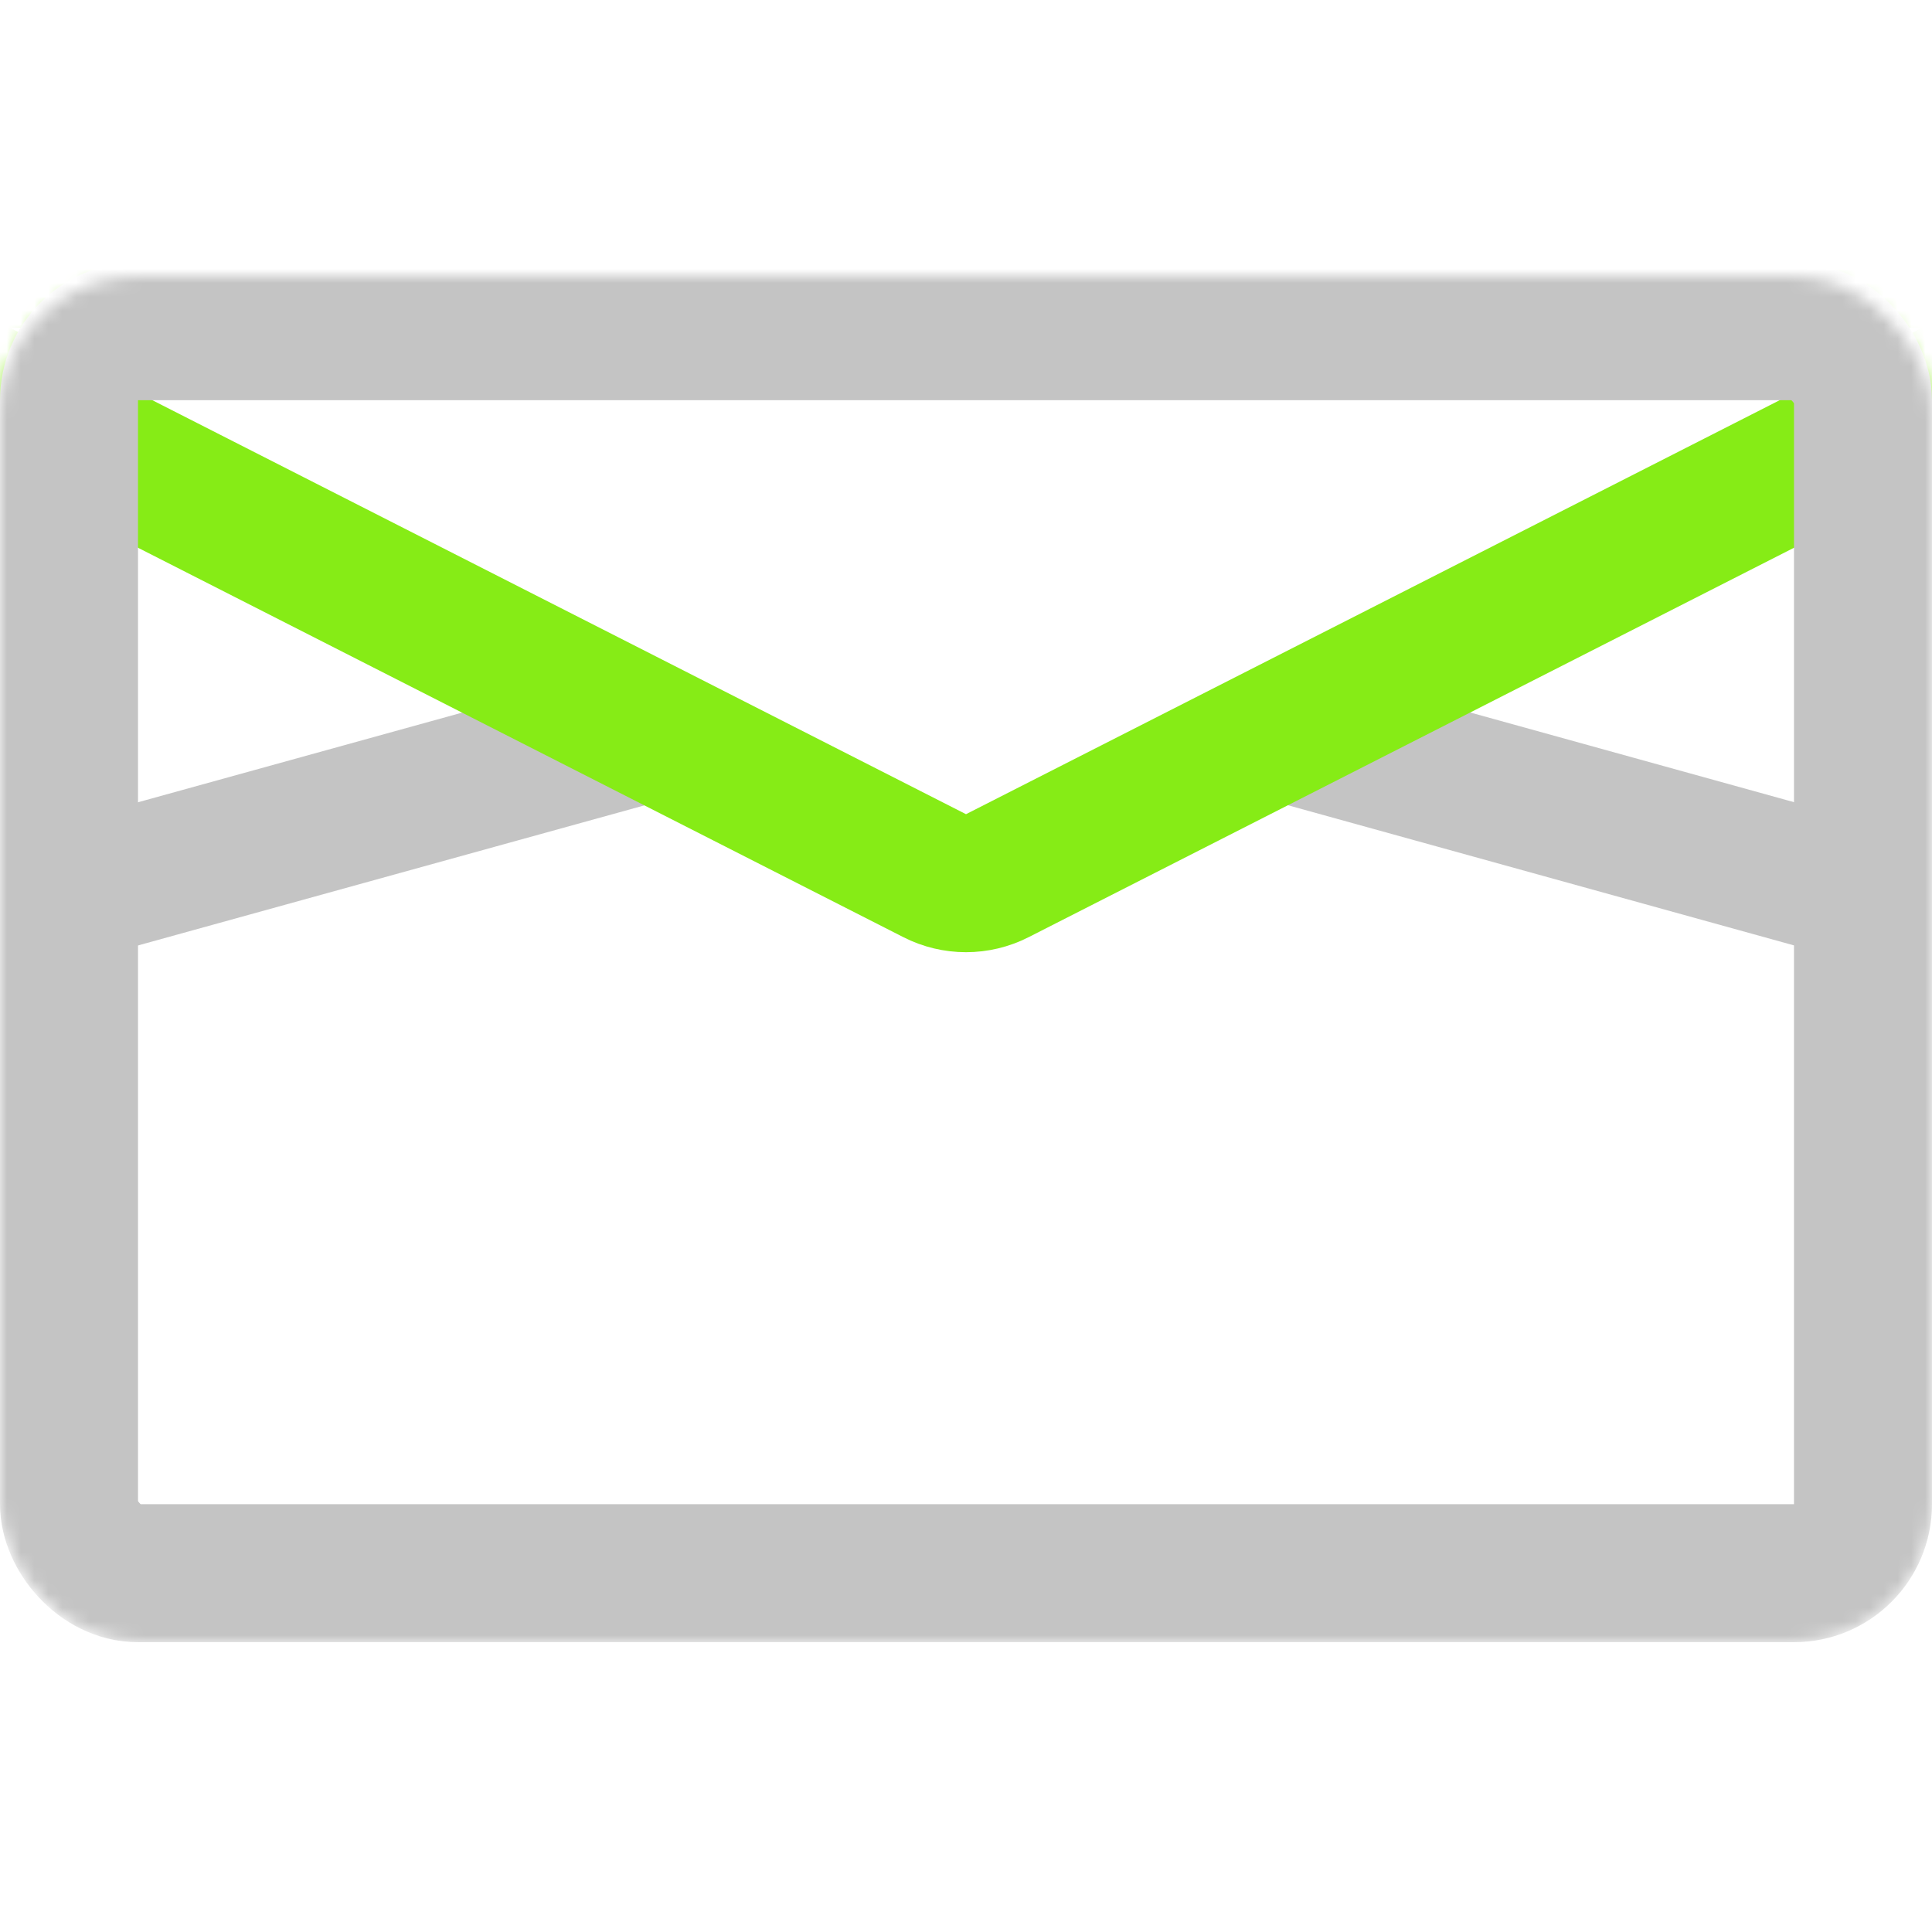 <svg width="140" height="140" viewBox="0 0 140 140" fill="none" xmlns="http://www.w3.org/2000/svg">
<mask id="mask0_117_2" style="mask-type:alpha" maskUnits="userSpaceOnUse" x="0" y="20" width="140" height="99">
<rect y="20" width="140" height="99" rx="10" fill="white"/>
</mask>
<g mask="url(#mask0_117_2)">
<line x1="-0.333" y1="66.181" x2="46.667" y2="53.181" stroke="#C4C4C4" stroke-width="10"/>
<line y1="-5" x2="48.765" y2="-5" transform="matrix(-0.964 -0.267 -0.267 0.964 139 71)" stroke="#C4C4C4" stroke-width="10"/>
<path d="M72.267 63.456C70.843 64.181 69.157 64.181 67.733 63.456L-1.549 28.206C-3.61 27.158 -4.683 24.833 -4.144 22.584C-3.605 20.336 -1.594 18.75 0.718 18.75H139.282C141.594 18.75 143.605 20.336 144.144 22.584C144.683 24.833 143.61 27.158 141.549 28.206L72.267 63.456Z" stroke="#86EC16" stroke-width="10" stroke-linejoin="round"/>
<rect x="5" y="24" width="130" height="90" rx="5" stroke="#C4C4C4" stroke-width="10"/>
</g>
</svg>
